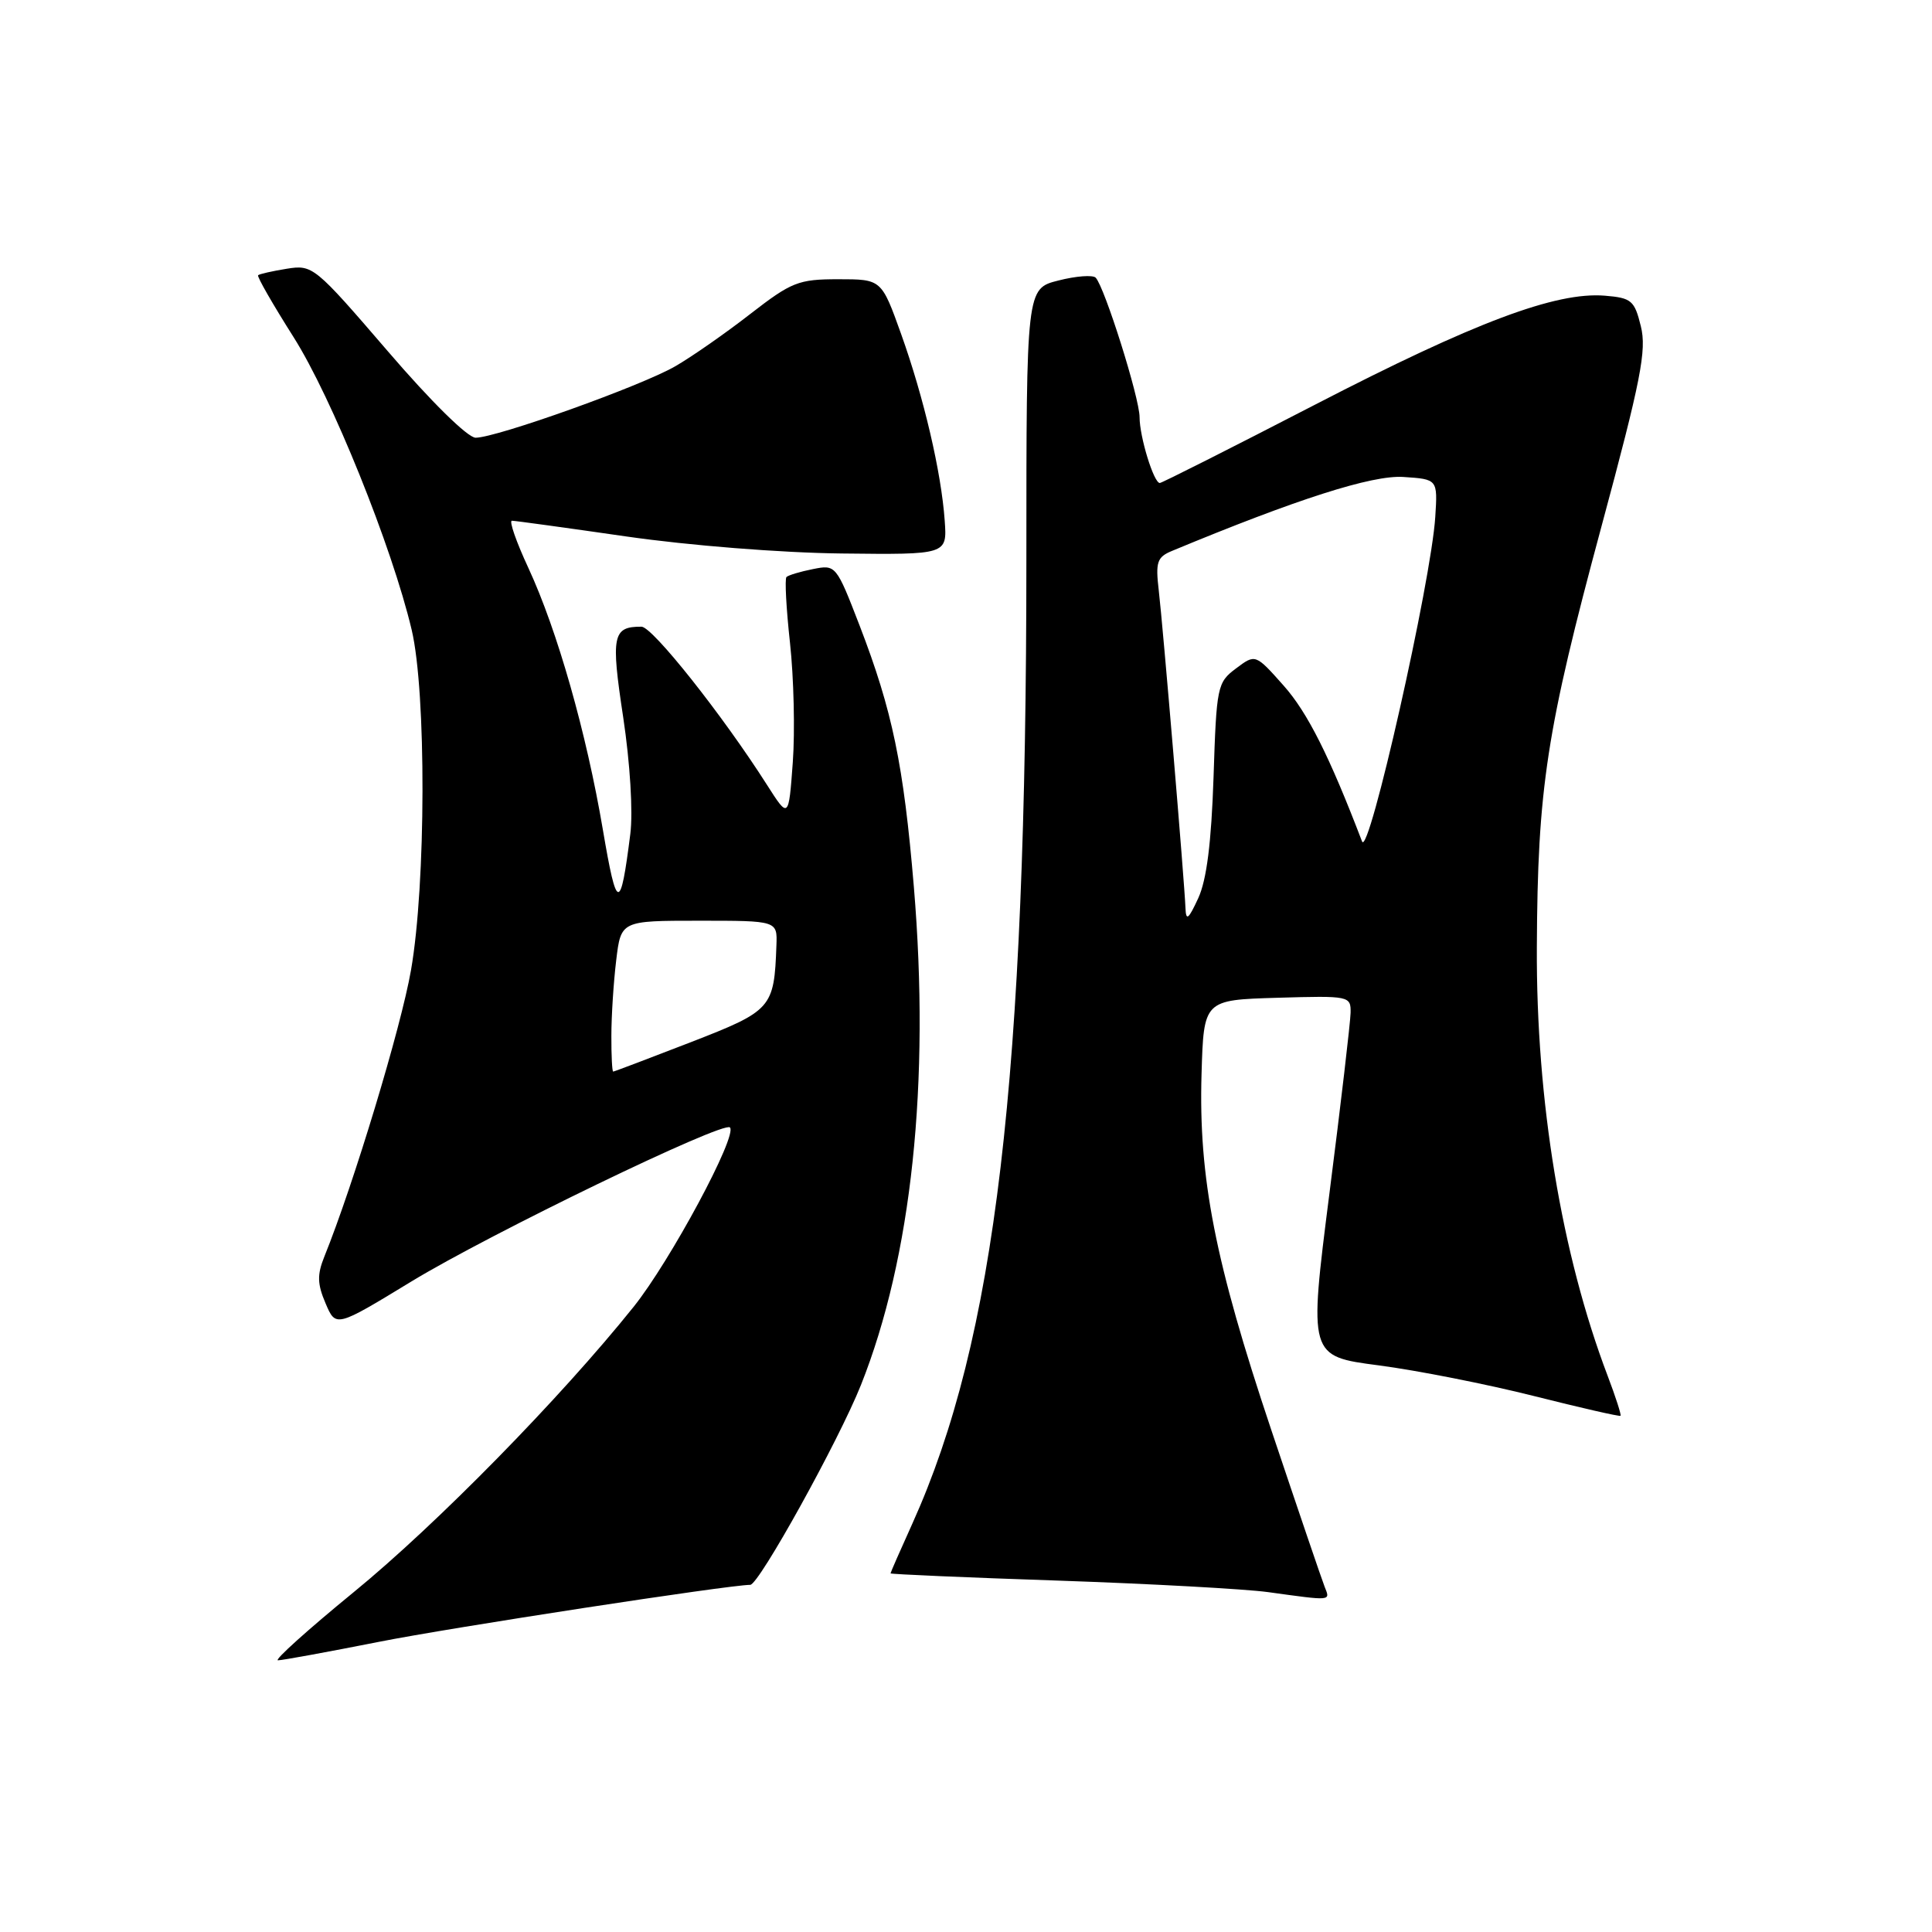 <?xml version="1.0" encoding="UTF-8" standalone="no"?>
<!DOCTYPE svg PUBLIC "-//W3C//DTD SVG 1.1//EN" "http://www.w3.org/Graphics/SVG/1.1/DTD/svg11.dtd" >
<svg xmlns="http://www.w3.org/2000/svg" xmlns:xlink="http://www.w3.org/1999/xlink" version="1.1" viewBox="0 0 256 256">
 <g >
 <path fill="currentColor"
d=" M 50.17 217.56 C 59.68 215.67 96.65 210.00 99.41 210.00 C 100.56 210.00 111.15 190.87 114.08 183.52 C 120.81 166.60 123.26 143.47 121.09 117.50 C 119.73 101.31 118.25 94.19 113.91 82.91 C 110.80 74.86 110.75 74.80 107.71 75.41 C 106.03 75.74 104.45 76.22 104.21 76.46 C 103.97 76.70 104.18 80.63 104.68 85.20 C 105.18 89.76 105.35 96.88 105.05 101.00 C 104.50 108.50 104.50 108.50 101.63 104.00 C 95.74 94.75 86.45 83.04 85.00 83.04 C 81.17 83.02 80.93 84.21 82.58 95.06 C 83.49 101.12 83.89 107.60 83.52 110.50 C 82.21 120.89 81.73 120.82 79.89 109.98 C 77.70 97.06 73.84 83.51 70.01 75.25 C 68.41 71.81 67.43 69.00 67.83 69.00 C 68.23 69.00 75.07 69.94 83.03 71.09 C 91.30 72.28 103.50 73.25 111.50 73.34 C 125.50 73.50 125.50 73.50 125.18 69.00 C 124.73 62.58 122.41 52.66 119.40 44.25 C 116.80 37.00 116.80 37.00 111.07 37.00 C 105.80 37.00 104.89 37.36 99.42 41.60 C 96.17 44.13 91.70 47.25 89.50 48.52 C 85.03 51.12 65.79 58.00 63.02 58.00 C 61.98 58.00 57.10 53.20 51.37 46.52 C 41.70 35.28 41.43 35.06 38.00 35.61 C 36.08 35.92 34.36 36.31 34.20 36.47 C 34.03 36.64 36.14 40.31 38.88 44.64 C 43.96 52.64 51.95 72.46 54.55 83.46 C 56.50 91.73 56.45 117.16 54.46 128.55 C 53.14 136.14 46.85 156.93 42.98 166.50 C 42.01 168.91 42.04 170.13 43.14 172.70 C 44.50 175.90 44.50 175.90 54.50 169.81 C 64.90 163.48 95.85 148.51 96.72 149.39 C 97.77 150.43 88.81 167.11 83.95 173.17 C 74.28 185.24 57.79 202.05 46.83 211.00 C 40.78 215.95 36.28 220.00 36.83 220.00 C 37.39 220.00 43.39 218.90 50.17 217.56 Z  M 175.52 210.25 C 175.14 209.29 171.96 199.94 168.45 189.47 C 160.99 167.21 158.81 156.07 159.21 142.34 C 159.50 132.50 159.50 132.50 169.25 132.21 C 178.83 131.93 179.00 131.97 178.96 134.21 C 178.93 135.47 177.68 146.22 176.16 158.10 C 173.41 179.71 173.41 179.71 182.70 180.92 C 187.81 181.59 197.06 183.42 203.25 184.98 C 209.44 186.54 214.60 187.72 214.73 187.60 C 214.85 187.48 214.08 185.09 213.02 182.30 C 206.90 166.18 203.54 145.88 203.64 125.50 C 203.74 104.40 204.90 96.83 212.21 69.73 C 217.44 50.34 218.21 46.41 217.42 43.23 C 216.58 39.81 216.18 39.47 212.65 39.18 C 206.16 38.65 195.40 42.69 174.33 53.58 C 163.24 59.31 153.95 64.00 153.68 64.00 C 152.88 64.00 151.00 57.88 151.00 55.28 C 151.00 52.73 146.36 38.01 145.18 36.79 C 144.80 36.41 142.58 36.57 140.24 37.17 C 136.00 38.24 136.00 38.24 136.00 74.05 C 136.00 142.99 131.92 177.46 120.89 201.89 C 119.30 205.40 118.00 208.37 118.00 208.48 C 118.00 208.59 128.01 209.03 140.25 209.44 C 152.49 209.86 164.97 210.55 168.00 210.96 C 176.57 212.14 176.28 212.17 175.52 210.25 Z  M 81.01 137.25 C 81.01 134.64 81.30 130.14 81.65 127.25 C 82.28 122.00 82.28 122.00 92.64 122.00 C 103.00 122.00 103.00 122.00 102.88 125.25 C 102.58 133.60 102.29 133.92 91.50 138.11 C 86.00 140.24 81.39 141.99 81.25 141.99 C 81.11 142.00 81.00 139.86 81.01 137.25 Z  M 157.08 120.30 C 156.95 116.87 154.10 83.00 153.54 78.22 C 153.10 74.49 153.32 73.82 155.27 73.01 C 171.85 66.12 181.82 62.93 185.95 63.20 C 190.50 63.50 190.50 63.50 190.18 68.50 C 189.64 77.03 181.35 113.77 180.48 111.50 C 176.16 100.20 173.26 94.42 170.10 90.86 C 166.35 86.64 166.35 86.64 163.78 88.57 C 161.29 90.43 161.19 90.95 160.80 103.00 C 160.51 111.66 159.89 116.58 158.78 119.00 C 157.47 121.84 157.15 122.09 157.08 120.30 Z "/>
</g>
</svg>